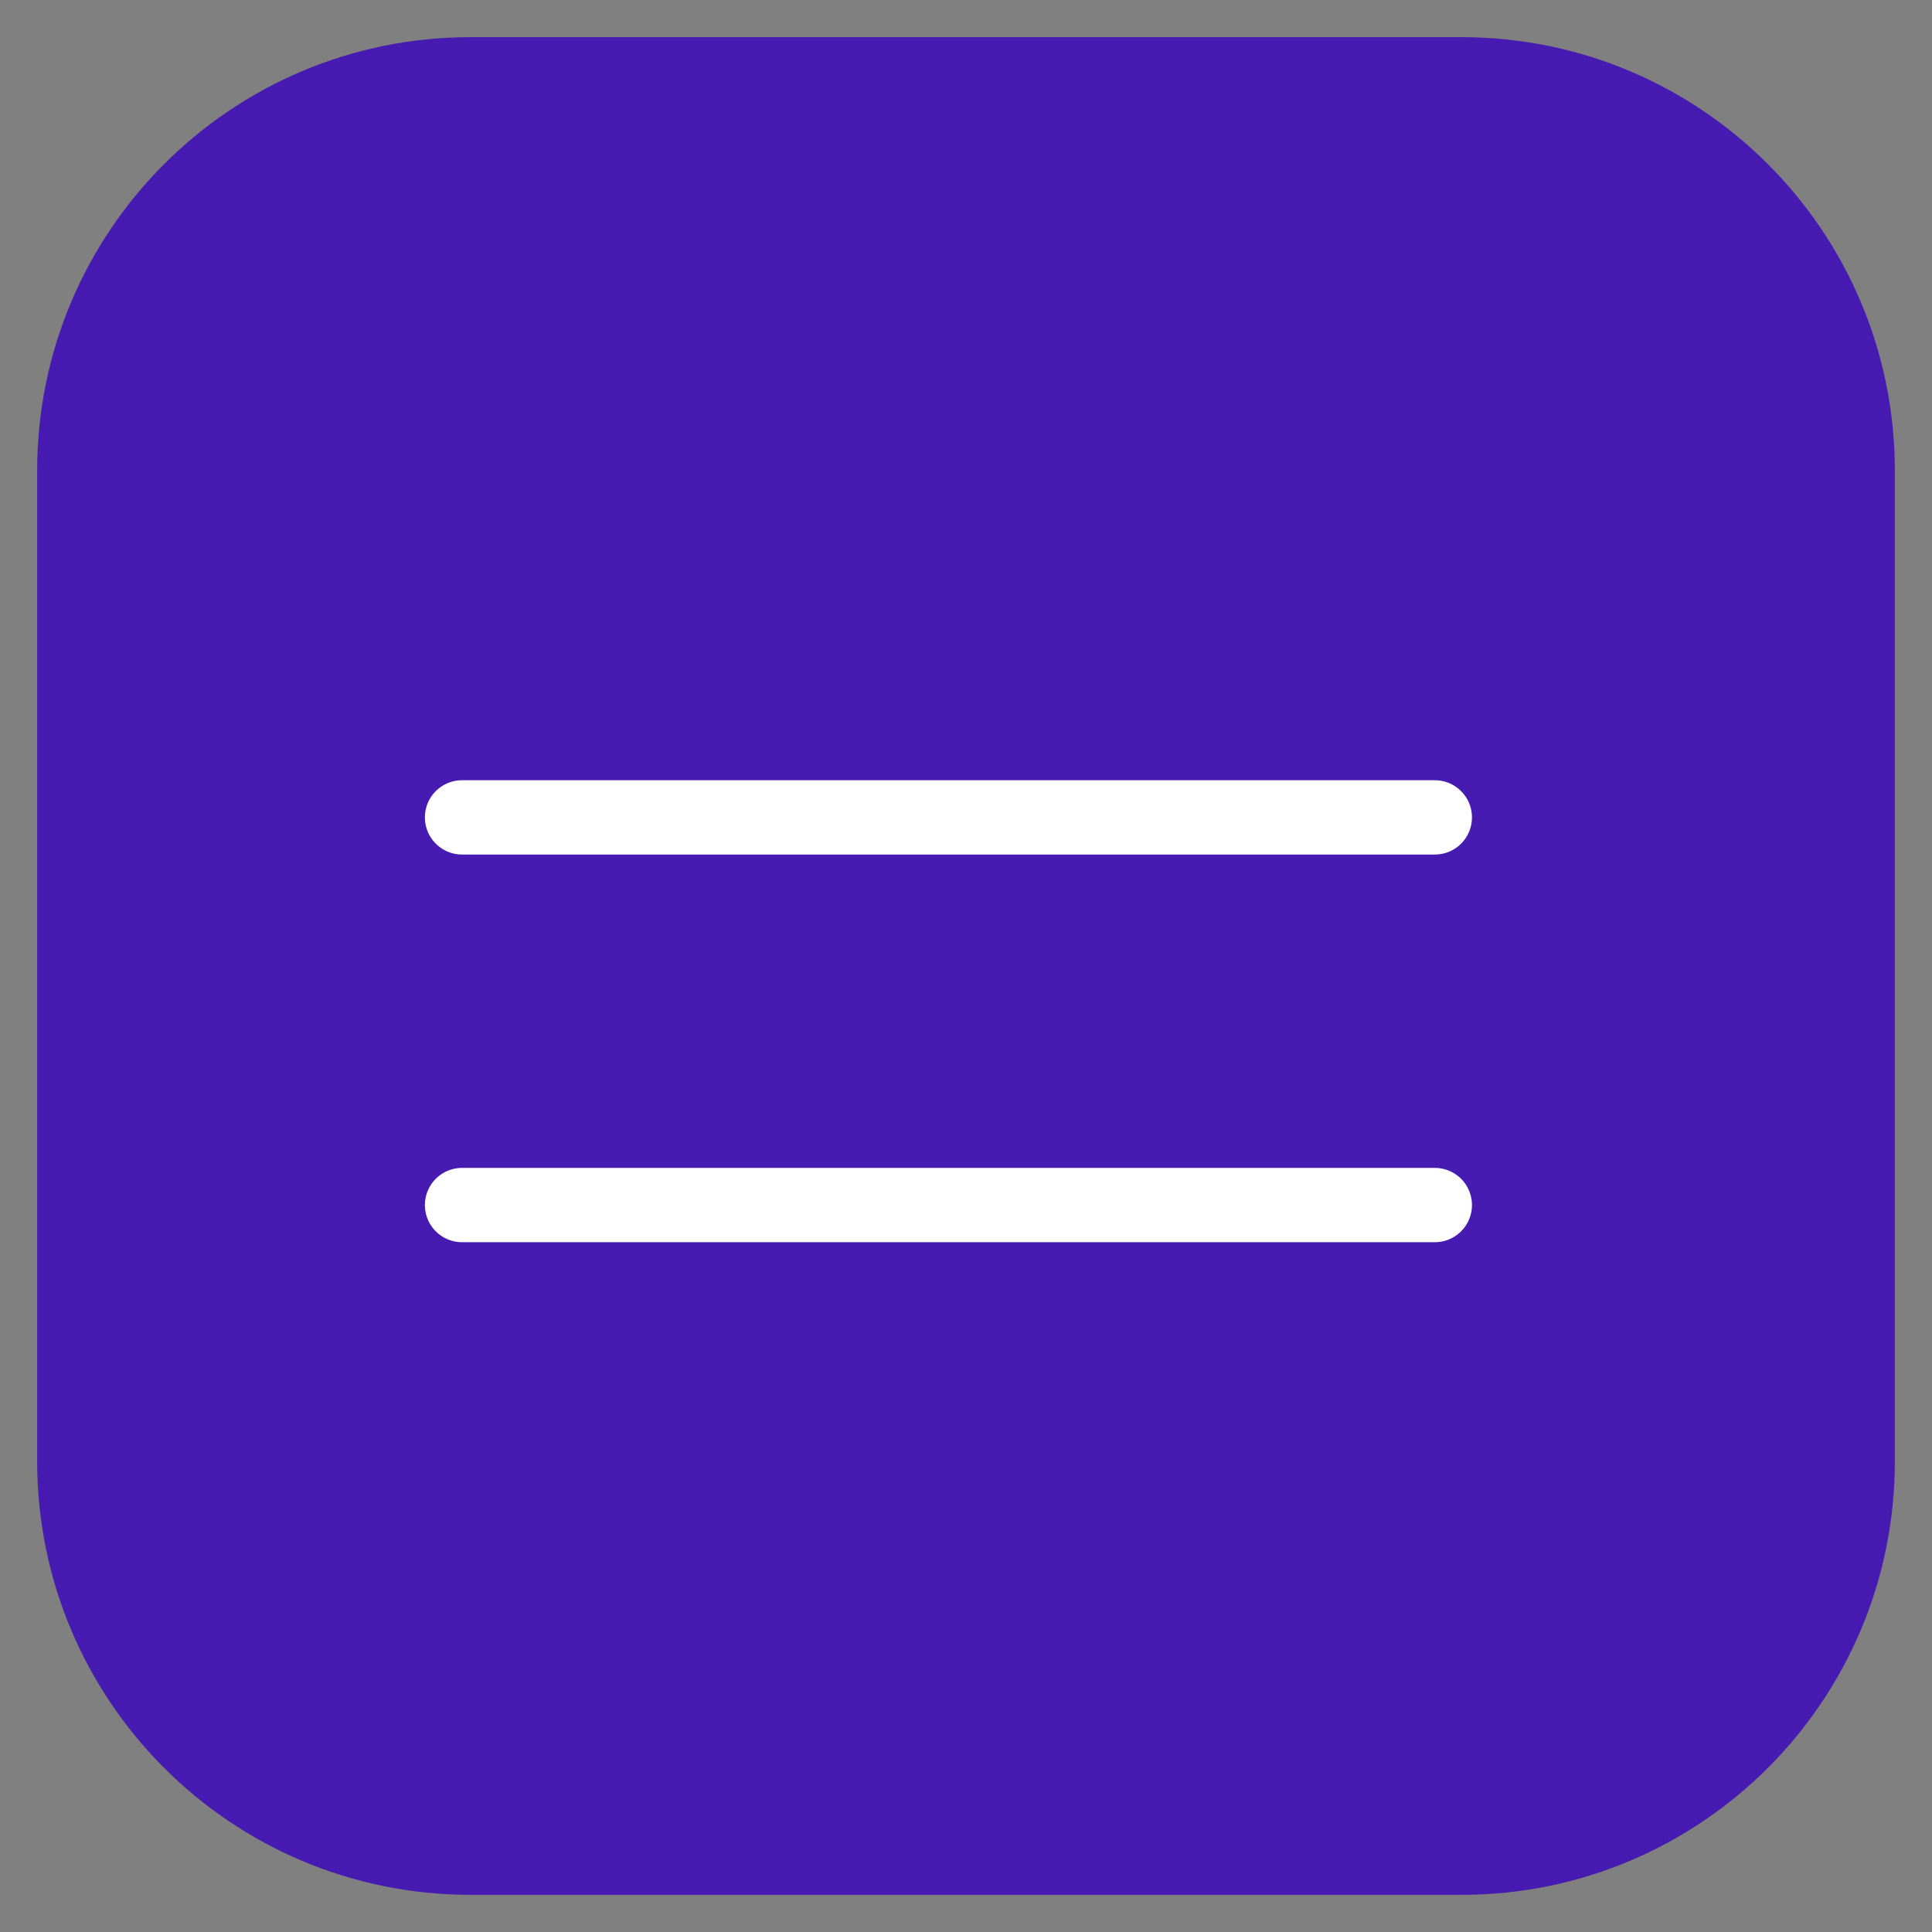 <svg width="26" height="26" viewBox="0 0 26 26" fill="none" xmlns="http://www.w3.org/2000/svg">
<rect x="0" y="0" width="26" height="26" fill="#808080" stroke="none"/>
<path d="M1 6.333C1 3.388 3.388 1 6.333 1H19.667C22.612 1 25 3.388 25 6.333V19.667C25 22.612 22.612 25 19.667 25H6.333C3.388 25 1 22.612 1 19.667V6.333Z" fill="#471BB2" stroke="#471BB2" stroke-linecap="round" stroke-linejoin="round"/>
<path d="M6.218 11H19.309" stroke="white" stroke-linecap="round"/>
<path d="M6.218 16.217H19.309" stroke="white" stroke-linecap="round"/>
</svg>
